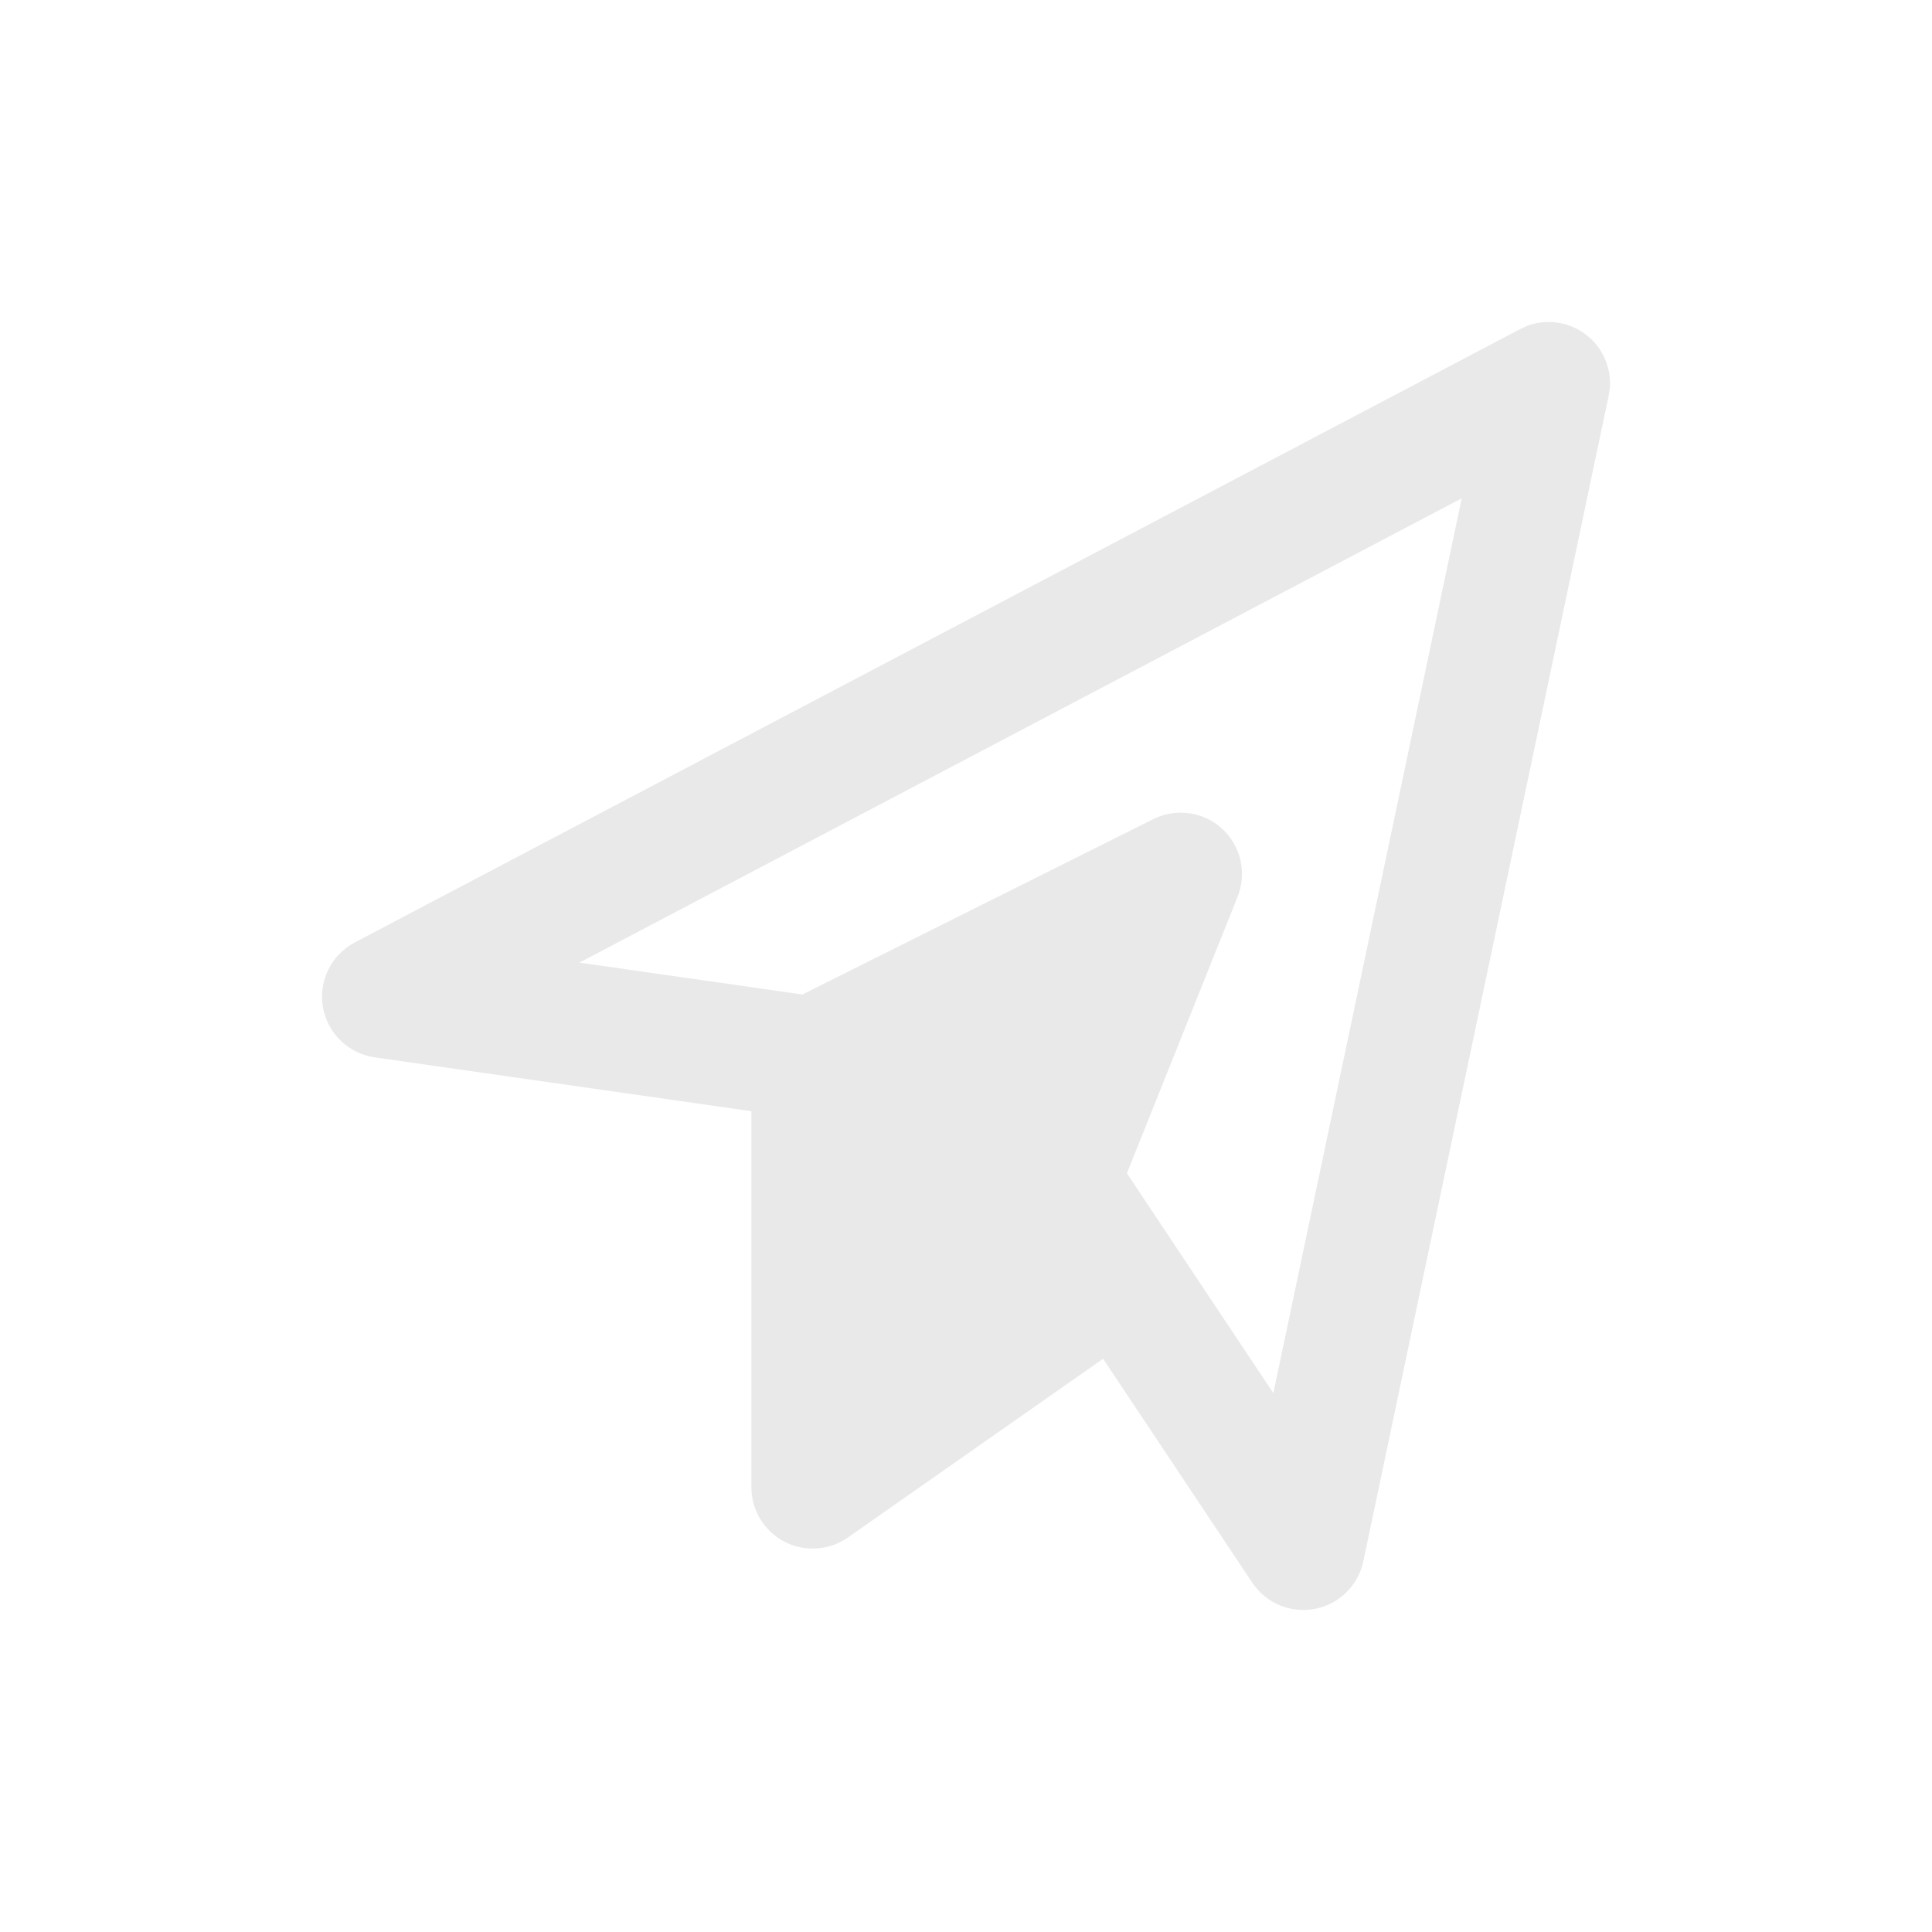 <svg width="24" height="24" viewBox="0 0 24 24" fill="none" xmlns="http://www.w3.org/2000/svg">
<path fill-rule="evenodd" clip-rule="evenodd" d="M18.983 4.043C19.222 3.959 19.492 3.998 19.698 4.154C19.904 4.309 20.015 4.558 19.999 4.812L19.983 4.918L16.936 19.394C16.873 19.694 16.636 19.928 16.335 19.986C16.034 20.044 15.726 19.916 15.556 19.66L13.703 16.879L10.533 19.099C10.3 19.262 9.997 19.282 9.745 19.152C9.493 19.02 9.334 18.76 9.334 18.476V13.804L4.655 13.135C4.328 13.088 4.068 12.835 4.011 12.51C3.956 12.185 4.116 11.861 4.408 11.707L18.884 4.088L18.983 4.043ZM7.198 11.958L9.968 12.354L14.326 10.176C14.609 10.034 14.951 10.082 15.183 10.296C15.416 10.51 15.491 10.846 15.374 11.14L13.999 14.575L15.818 17.306L18.158 6.19L7.198 11.958Z" fill="#E9E9E9"/>
</svg>

